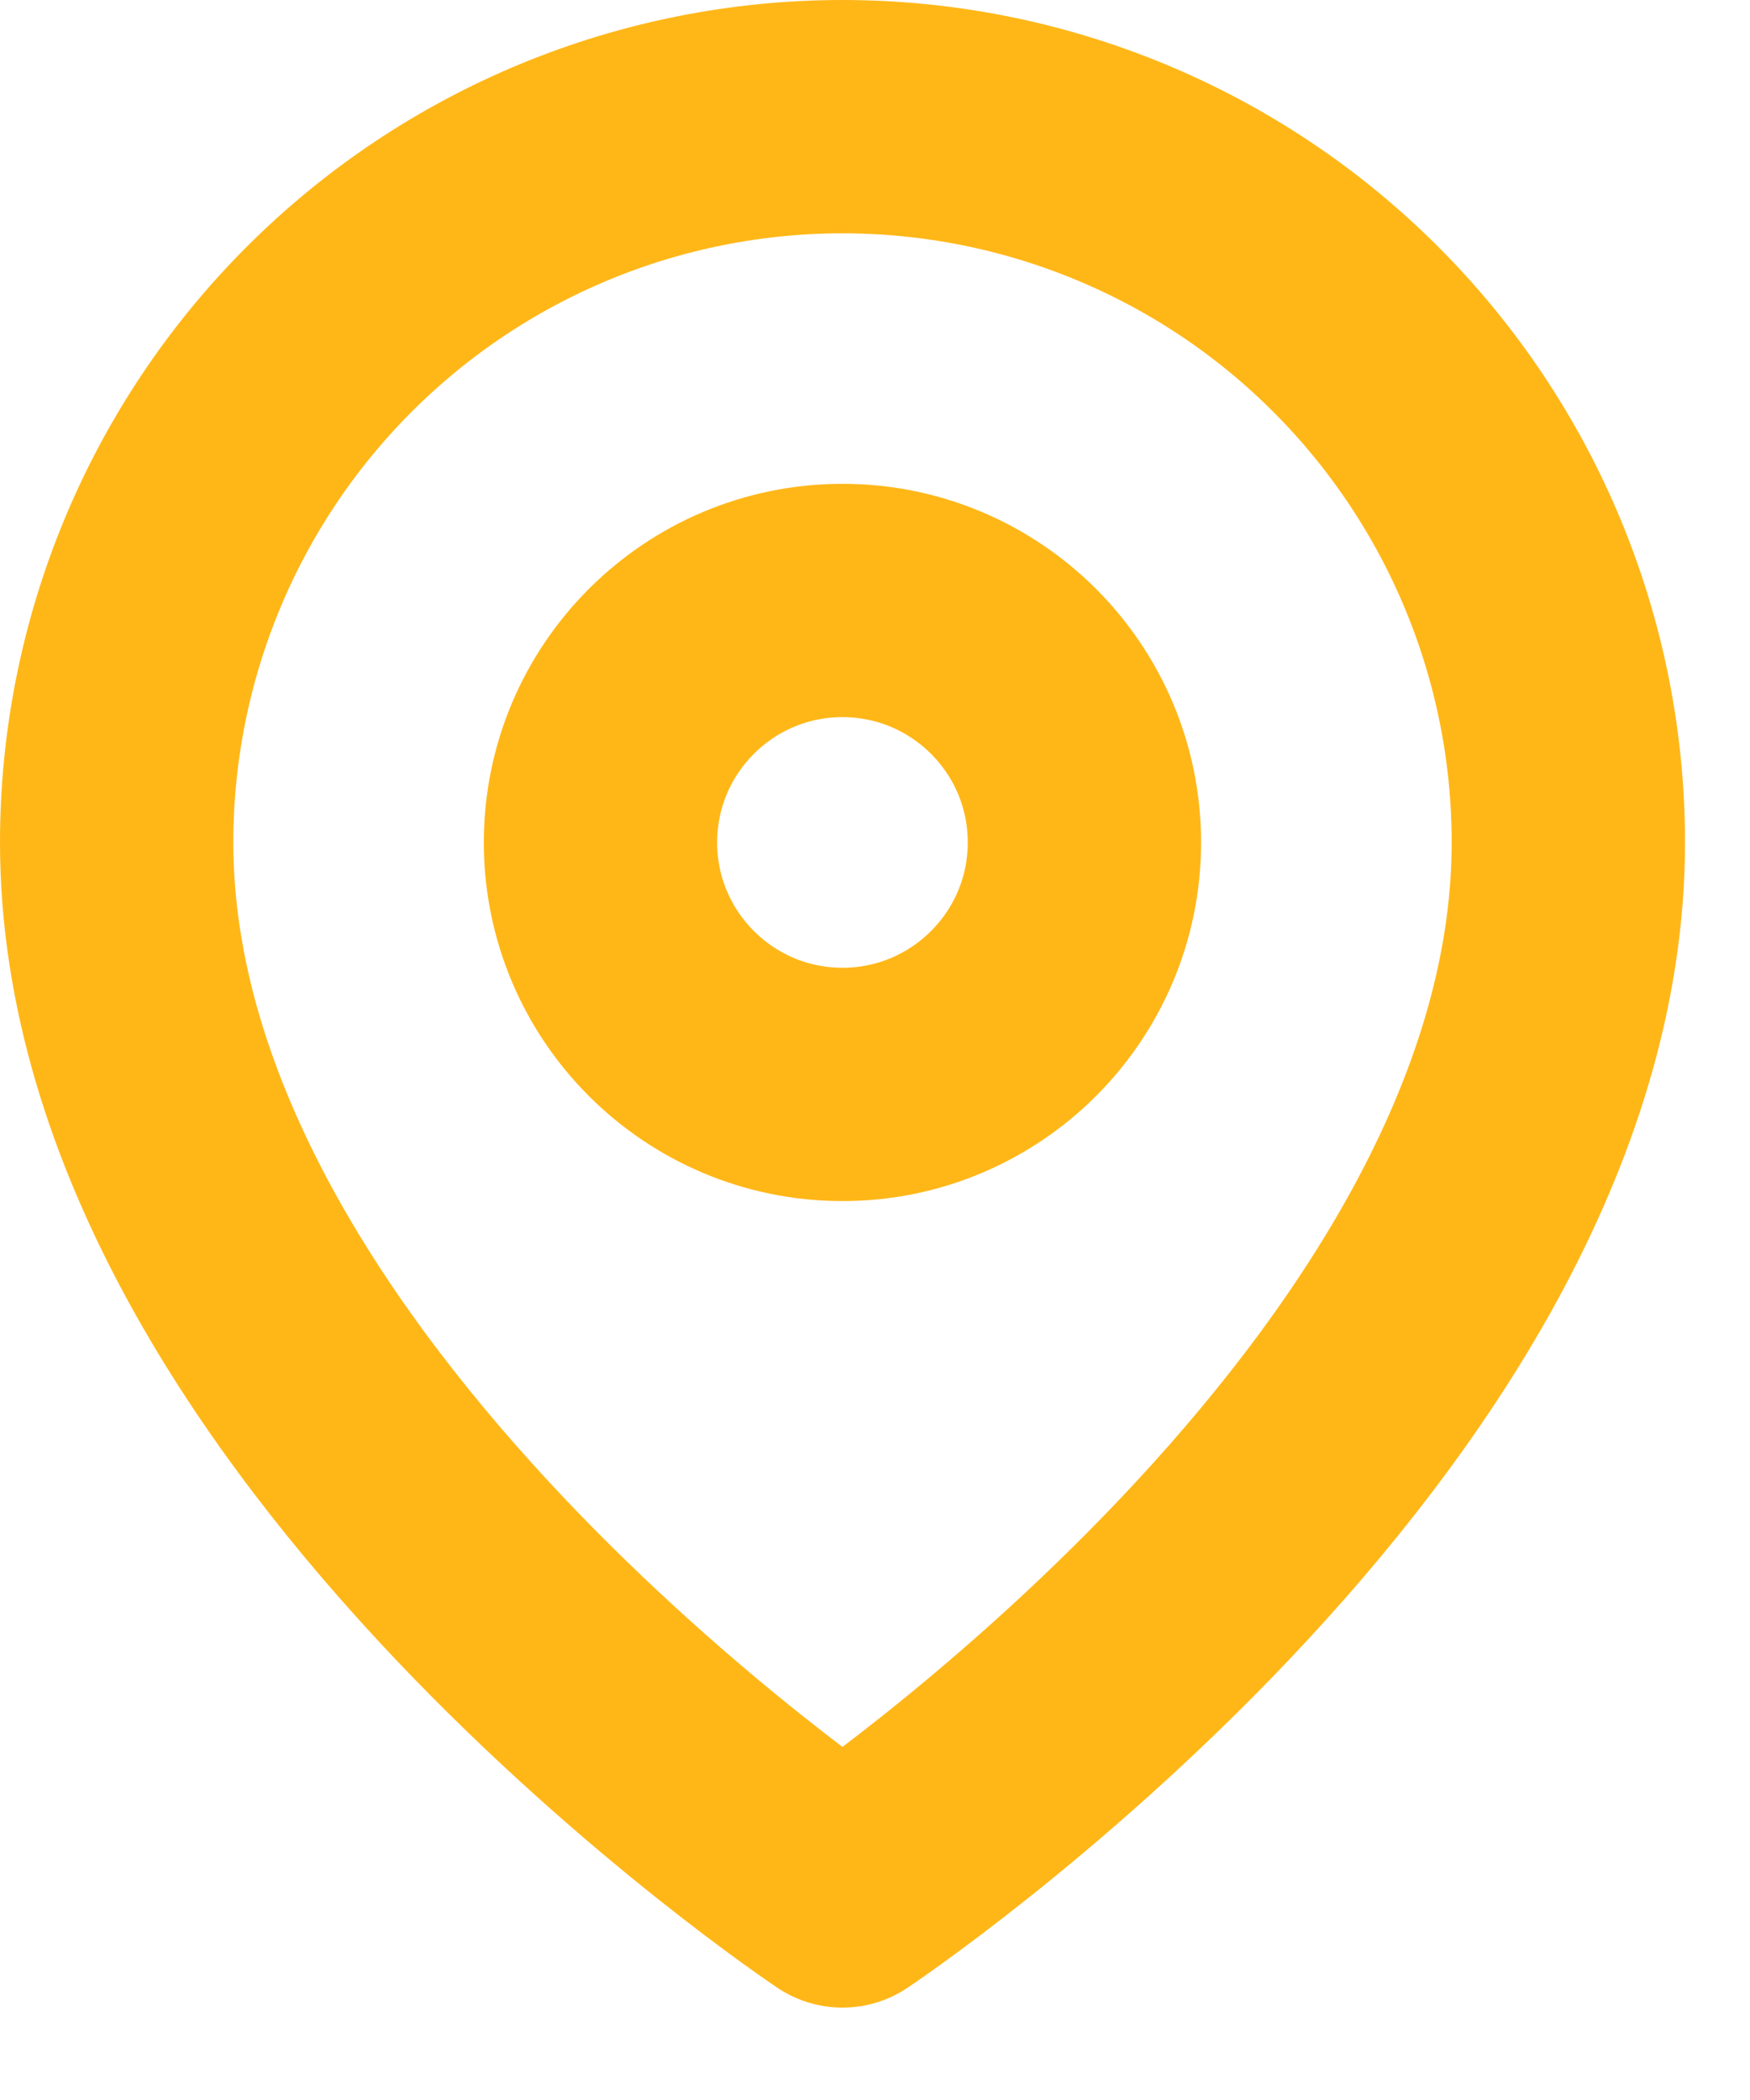 <svg width="15" height="18" viewBox="0 0 15 18" fill="none" xmlns="http://www.w3.org/2000/svg">
<g id="Group 8191">
<path id="Vector" d="M13.443 7.221C13.443 12.06 7.221 16.208 7.221 16.208C7.221 16.208 1 12.06 1 7.221C1 5.571 1.655 3.989 2.822 2.822C3.989 1.655 5.571 1 7.221 1C8.871 1 10.454 1.655 11.62 2.822C12.787 3.989 13.443 5.571 13.443 7.221Z" stroke="#FFB718" stroke-width="2" stroke-linecap="round" stroke-linejoin="round"/>
<path id="Vector_2" d="M7.221 9.295C8.366 9.295 9.295 8.366 9.295 7.221C9.295 6.076 8.366 5.147 7.221 5.147C6.076 5.147 5.147 6.076 5.147 7.221C5.147 8.366 6.076 9.295 7.221 9.295Z" stroke="#FFB718" stroke-width="2" stroke-linecap="round" stroke-linejoin="round"/>
</g>
</svg>
